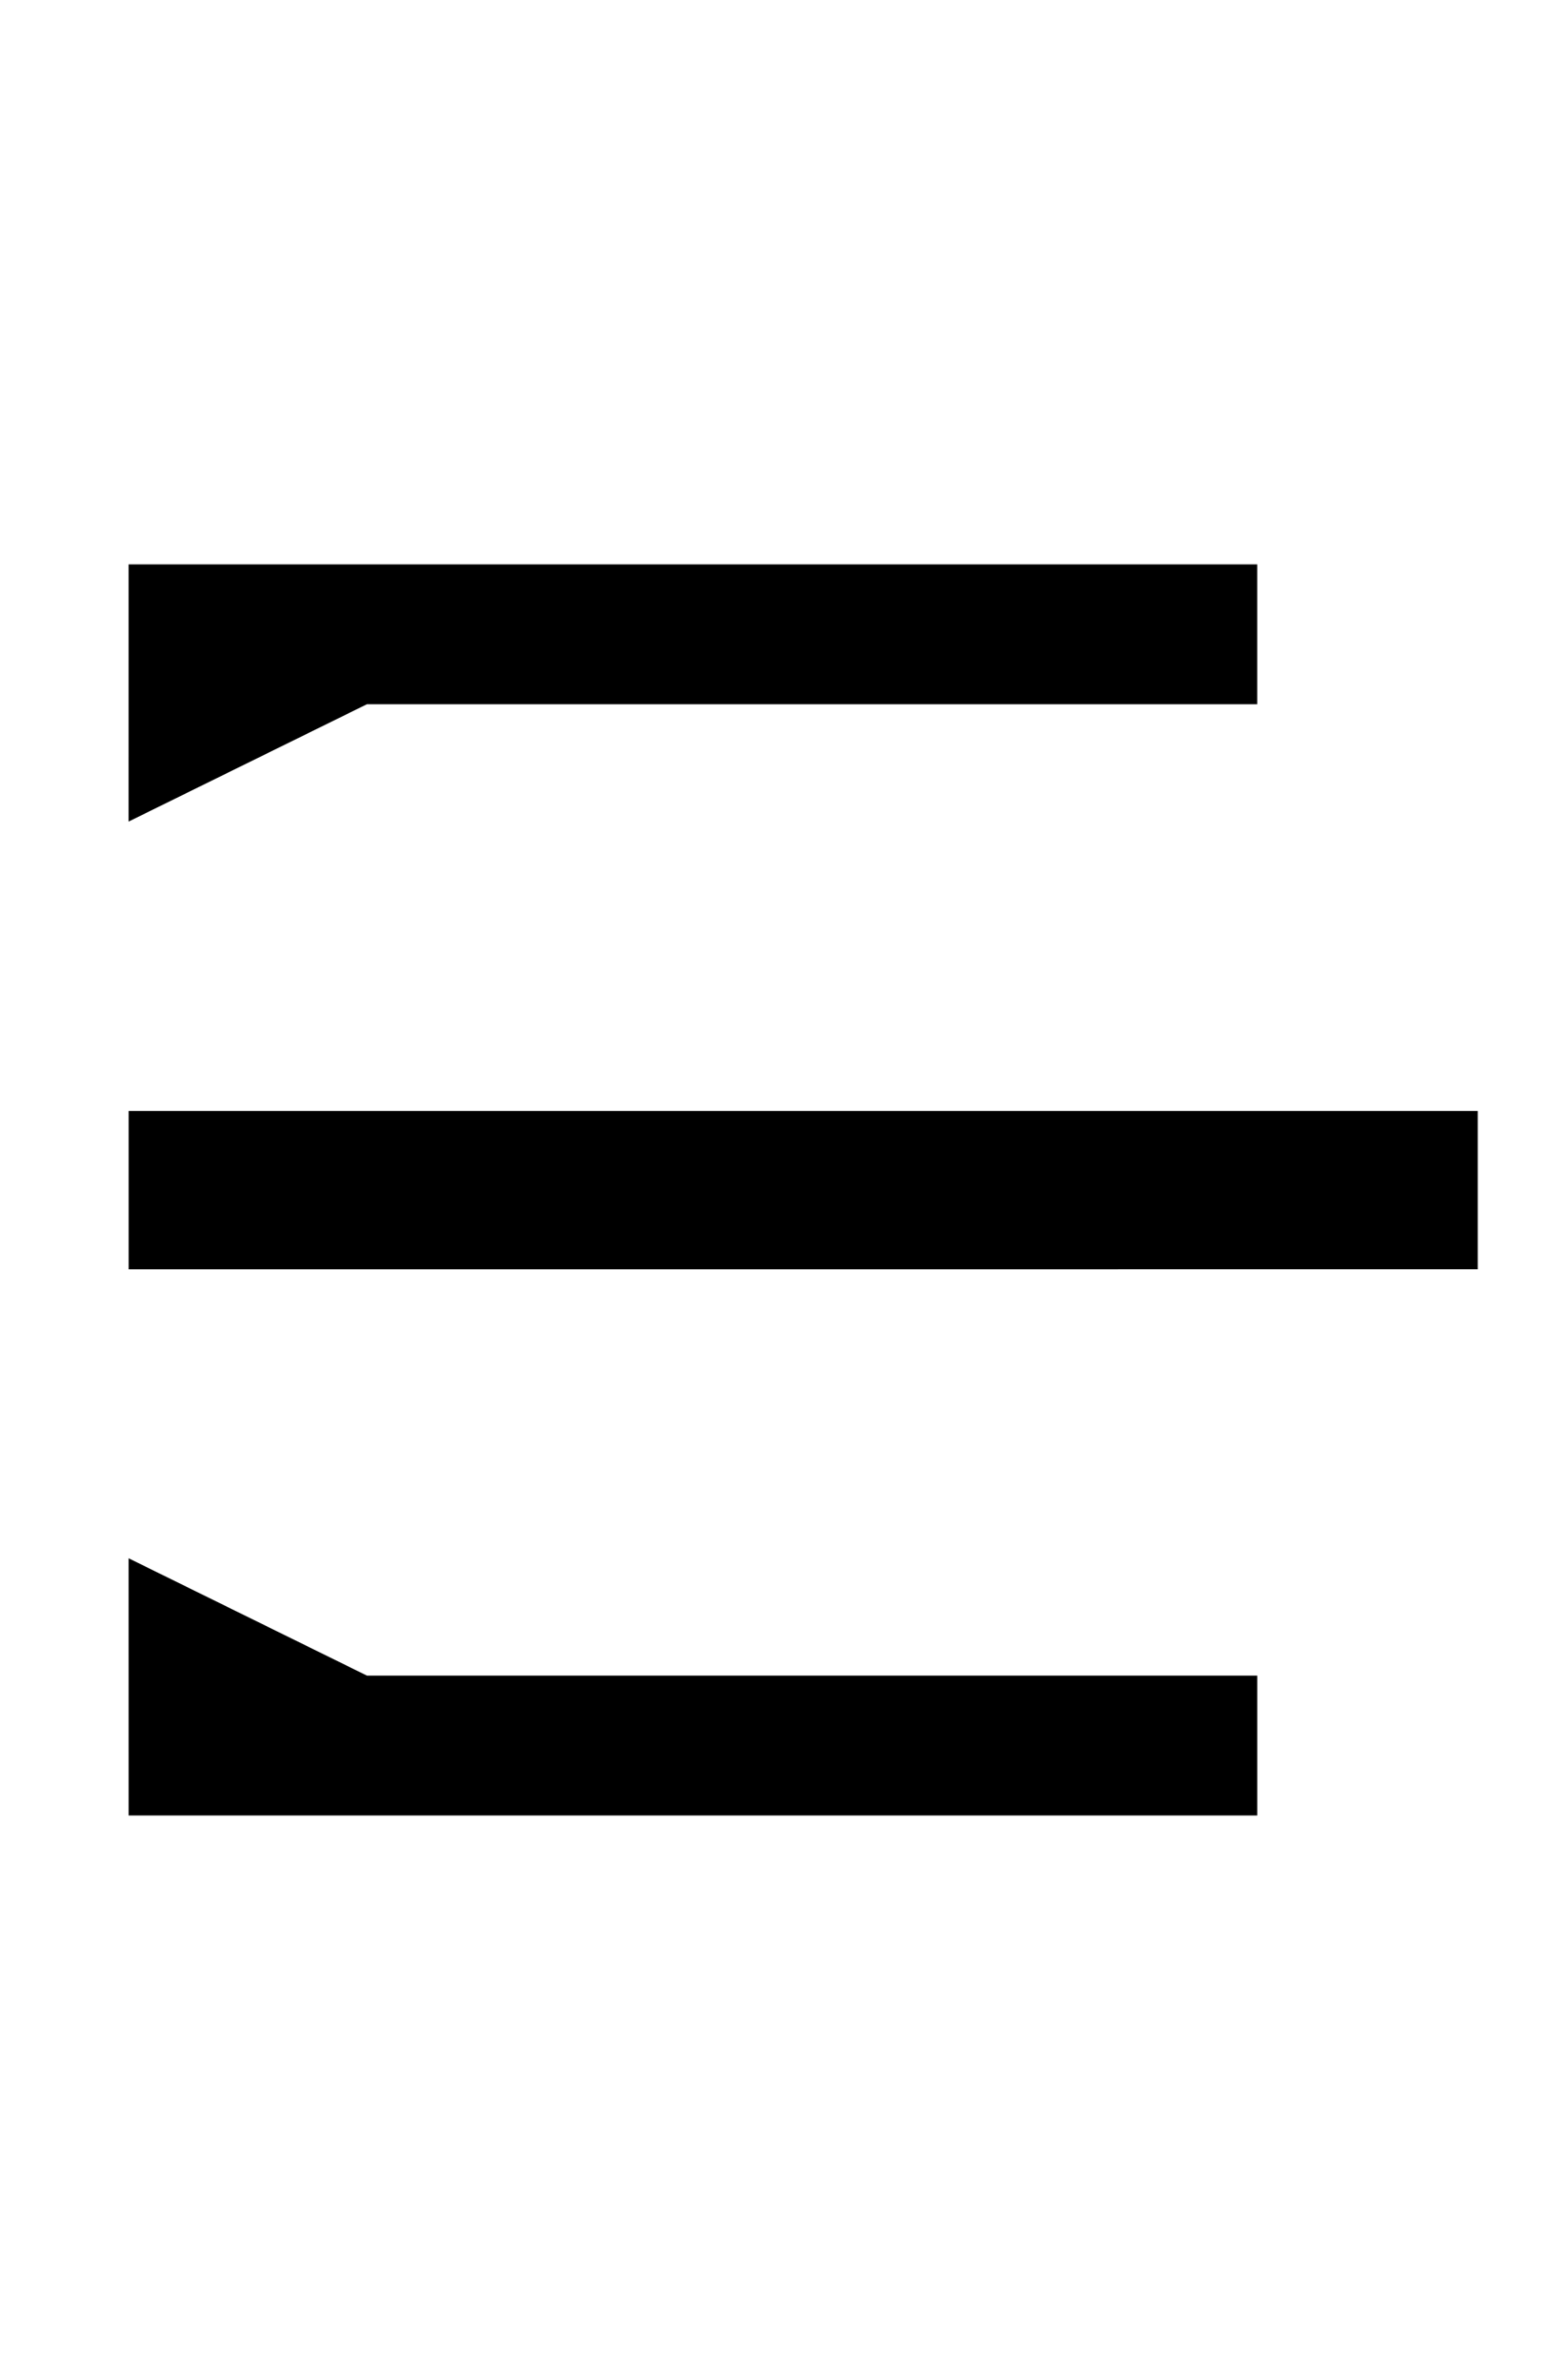 <?xml version="1.0" encoding="UTF-8"?>
<svg viewBox="0 0 79 120" xmlns="http://www.w3.org/2000/svg">
<path d="m63.382 28.452-1e-4 7.051-21.882-4e-4 -23 4e-4 -12.017 5.916 9.8e-4 -12.967h56.898z"/>
<path d="m63.383 91.526-1e-4 -7.051-21.882 3e-4 -23-3e-4 -12.017-5.916 9.7e-4 12.967h56.898z"/>
<path d="m74.5 56.008v7.983l-68.014 3e-4v-7.984l68.014 2e-4z"/>
</svg>